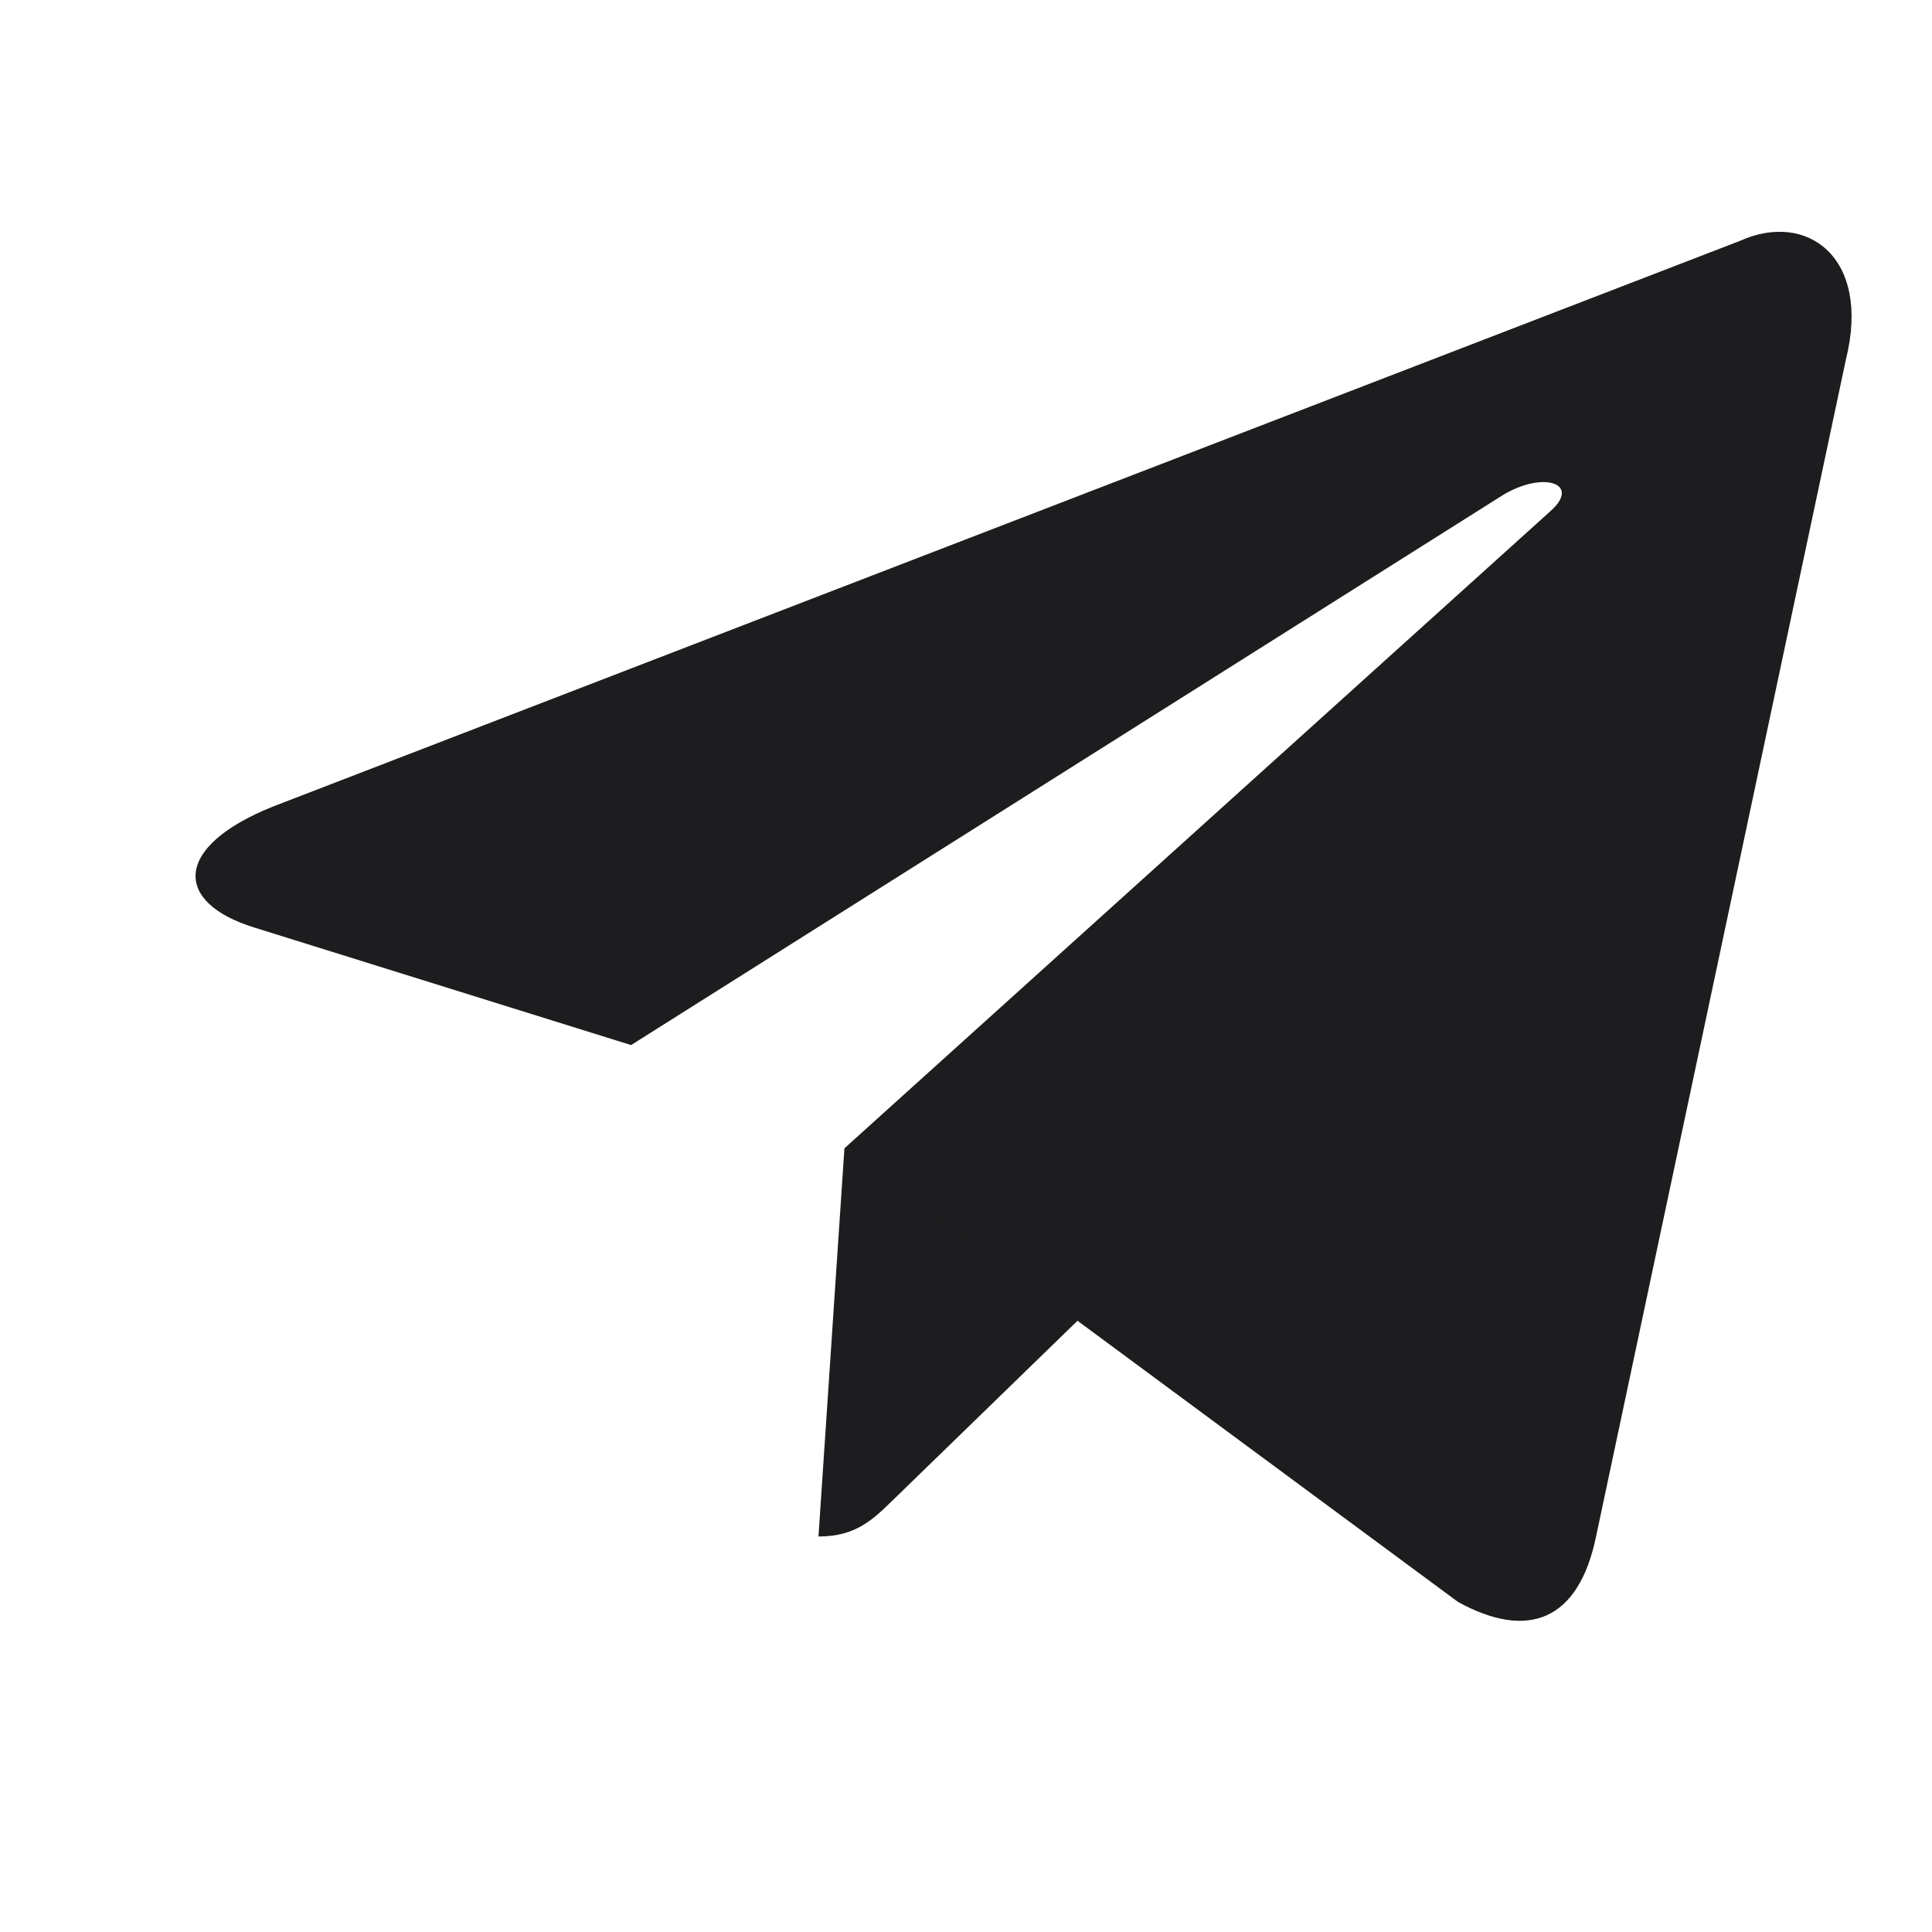 <svg width="14" height="14" viewBox="0 0 14 14" fill="none" xmlns="http://www.w3.org/2000/svg">
<g id="Frame 81518474">
<g id="Group 140">
<path id="Vector" d="M5.931 11.134C6.207 11.134 6.329 11.008 6.483 10.858L7.955 9.428L6.119 8.321" fill="#1D1D1F"/>
<path id="Vector_2" d="M6.118 8.322L10.565 11.608C11.073 11.888 11.439 11.743 11.565 11.137L13.376 2.606C13.561 1.863 13.092 1.526 12.607 1.746L1.977 5.845C1.252 6.136 1.256 6.541 1.845 6.722L4.573 7.573L10.888 3.589C11.186 3.408 11.46 3.505 11.235 3.704" fill="#1D1D1F"/>
</g>
</g>
</svg>
